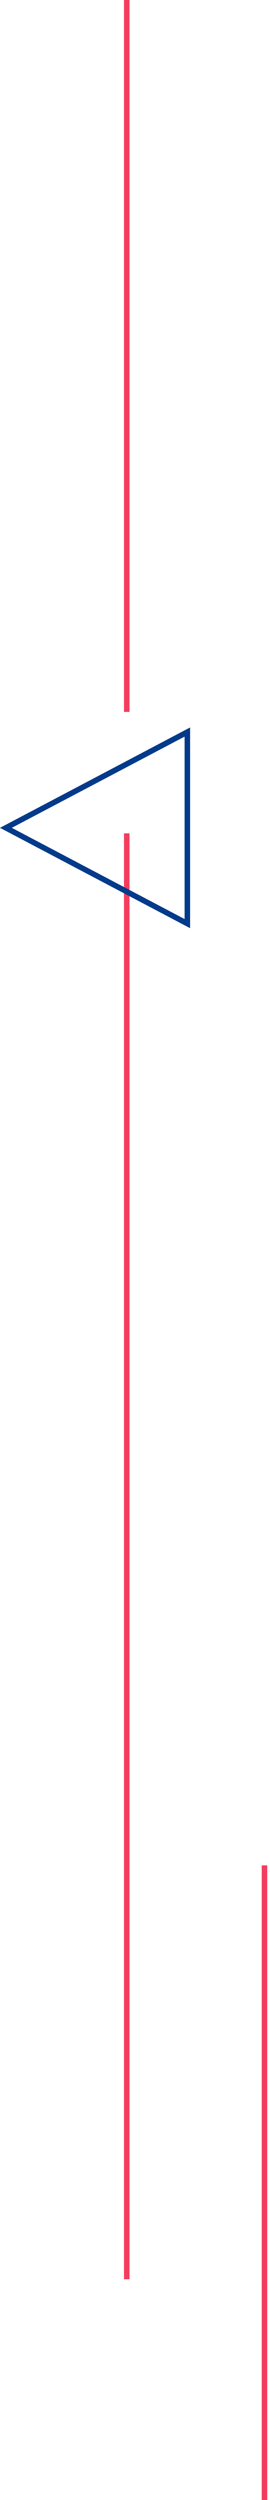 <svg width="49" height="453" viewBox="0 0 49 453" fill="none" xmlns="http://www.w3.org/2000/svg">
<path d="M23 151L23 413" stroke="#F33D5D"/>
<path d="M23 0L23 129" stroke="#F33D5D"/>
<path d="M48 338L48 453" stroke="#F33D5D"/>
<path d="M34 167.358L1.072 150L34 132.642L34 167.358Z" stroke="#043A8A"/>
</svg>
